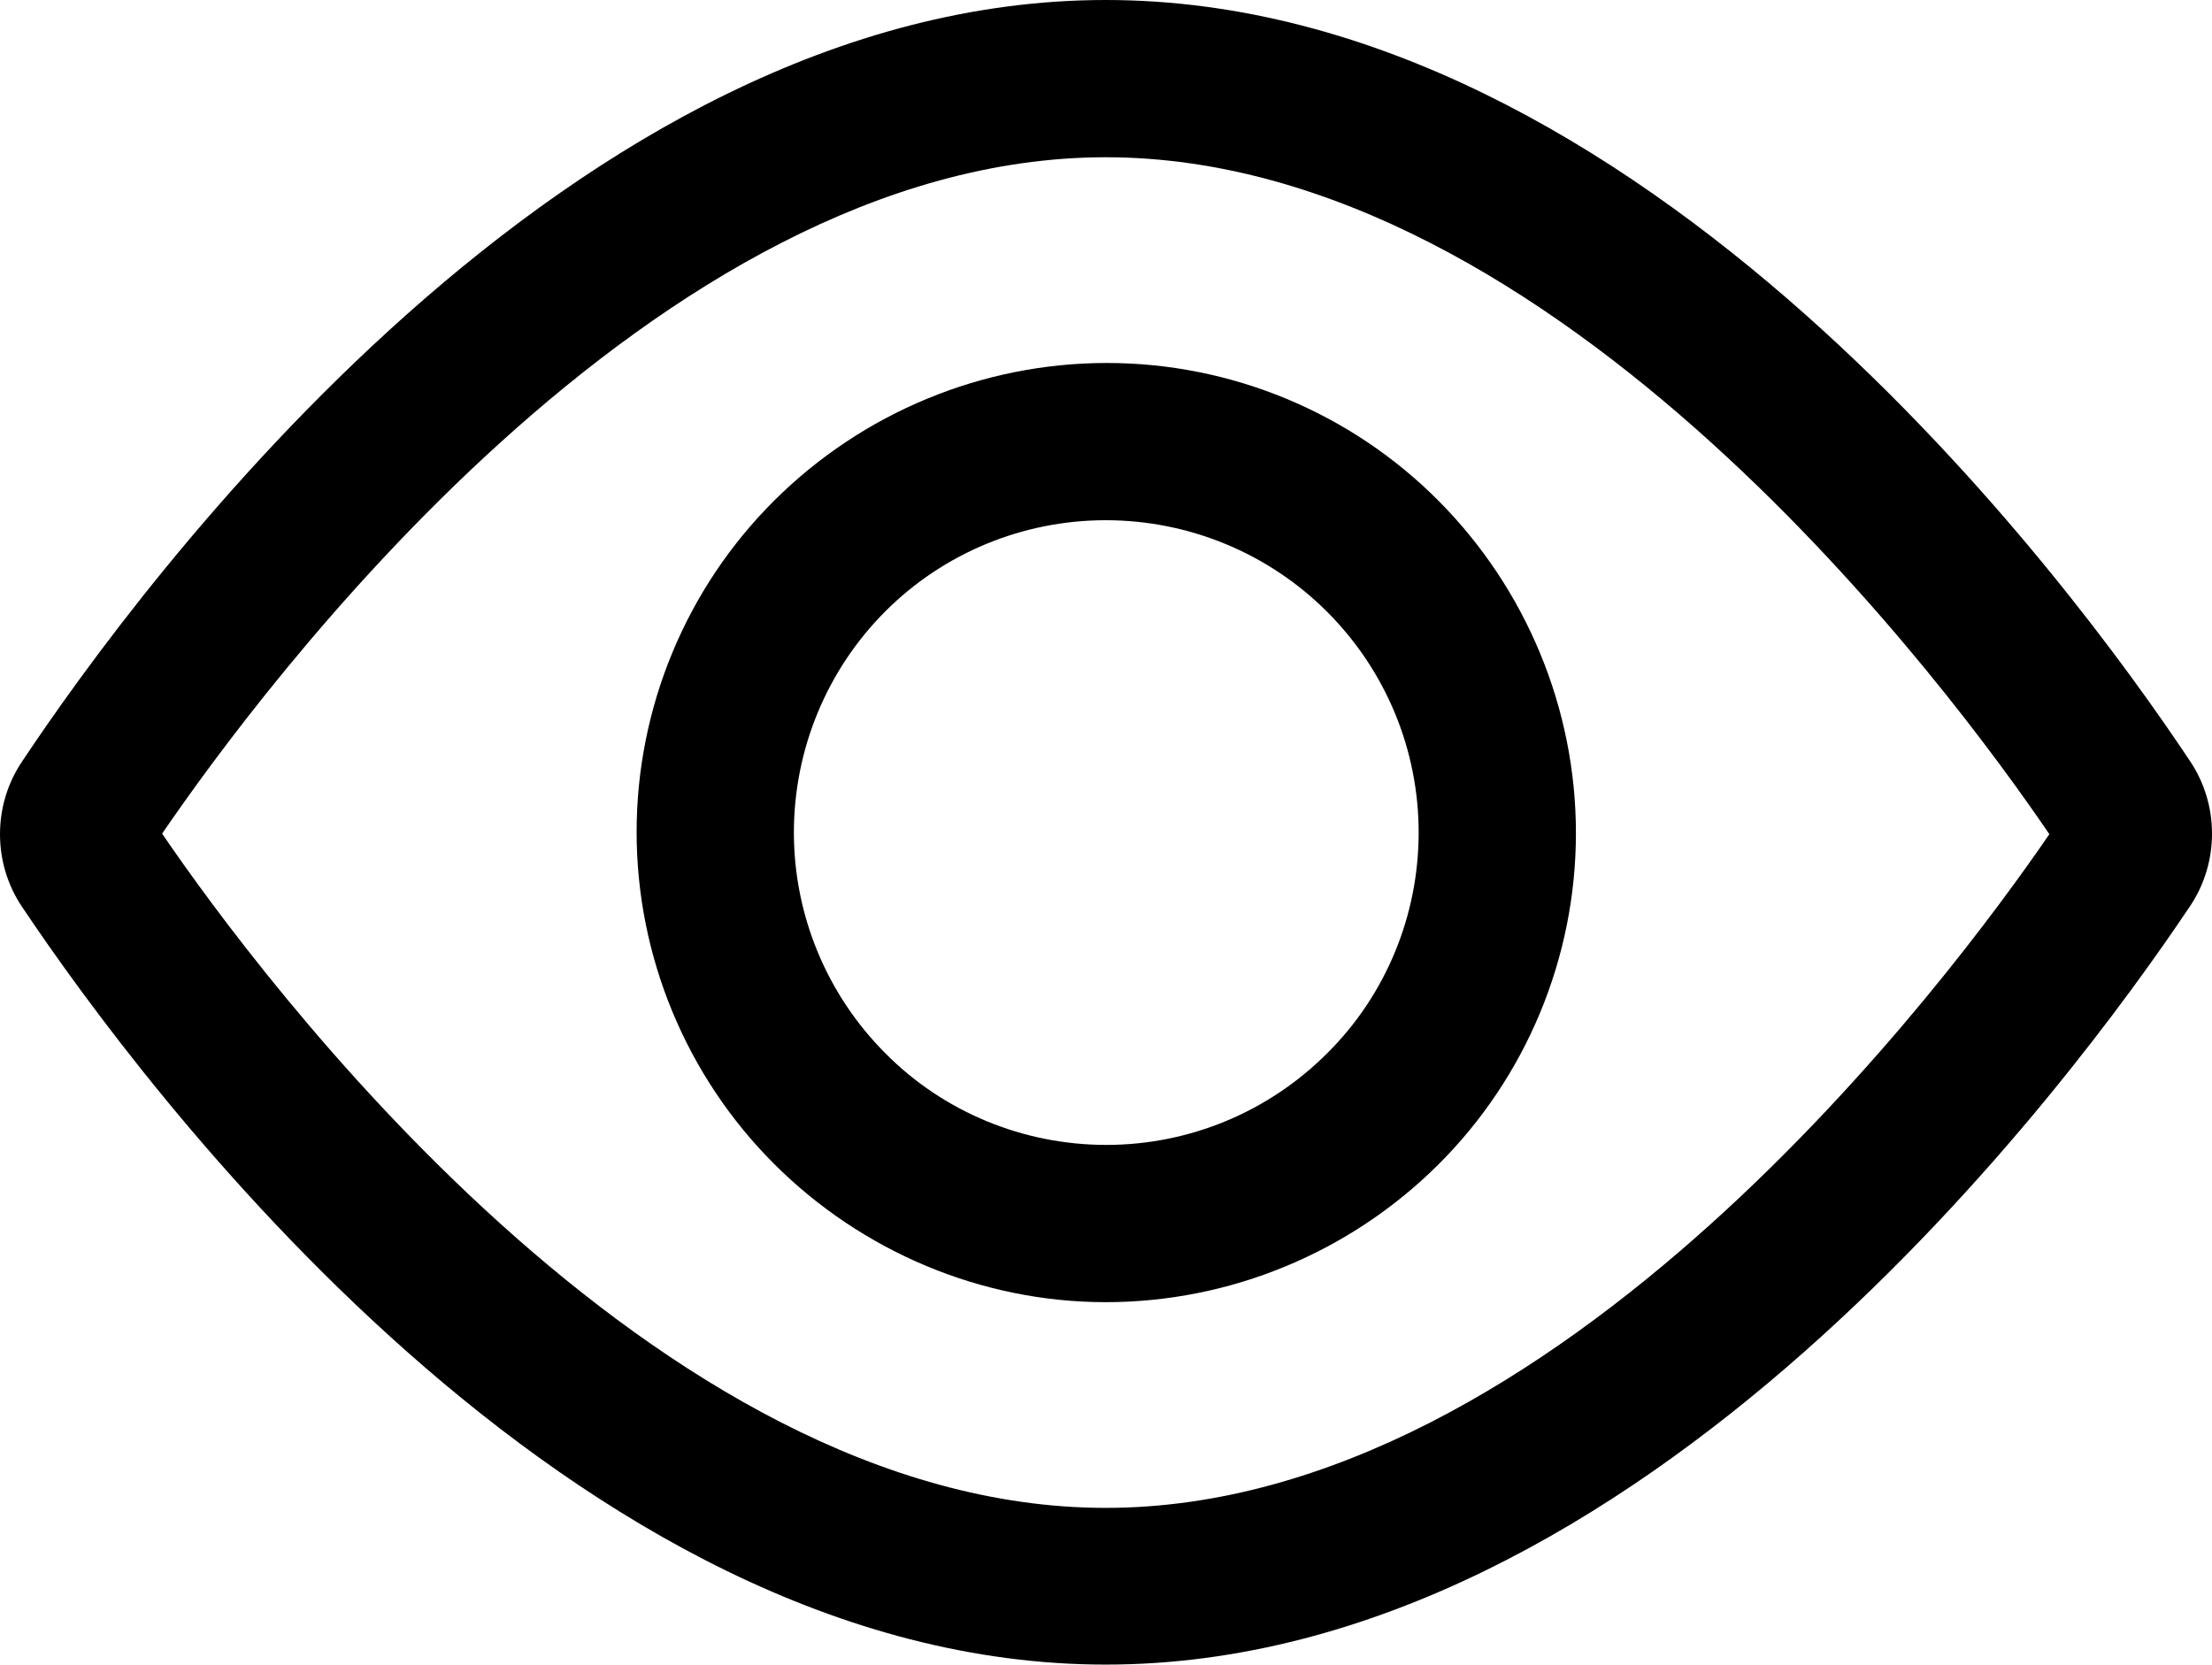 <?xml version="1.0" encoding="utf-8"?>
<!-- Generator: Adobe Illustrator 25.2.0, SVG Export Plug-In . SVG Version: 6.00 Build 0)  -->
<svg version="1.1" id="Layer_1" xmlns="http://www.w3.org/2000/svg" xmlns:xlink="http://www.w3.org/1999/xlink" x="0px" y="0px"
	 viewBox="0 0 410.7 309.1" style="enable-background:new 0 0 410.7 309.1;" xml:space="preserve">
<path d="M205.3,309.1c99.4,0,179.2-107.8,201.3-140.8v0c2.7-4,4.1-8.7,4.1-13.5c0-4.8-1.4-9.5-4.1-13.5C384.6,108.2,304.8,0,205.3,0
	C105.8,0,26.2,108.2,4.1,141.4c-2.7,4-4.1,8.7-4.1,13.5s1.4,9.5,4.1,13.5C26.2,201.4,105.9,309.1,205.3,309.1L205.3,309.1z
	 M205.3,29.2c84,0,157.2,99.2,175.2,125.7C362.5,181.2,289.2,280,205.3,280c-83.9,0-157.2-98.8-175.2-125.2
	C48.2,128.3,121.4,29.2,205.3,29.2z"/>
<path d="M205.3,241.8c23.1,0,45.3-9.2,61.7-25.5c16.4-16.3,25.6-38.5,25.6-61.6c0-23.1-9.2-45.3-25.5-61.7s-38.5-25.6-61.6-25.6
	c-23.1,0-45.3,9.2-61.7,25.5s-25.6,38.5-25.6,61.6c0,23.1,9.2,45.3,25.5,61.6S182.2,241.8,205.3,241.8z M205.3,96.6
	c15.4,0,30.2,6.1,41.1,17c10.9,10.9,17,25.6,17,41c0,15.4-6.1,30.2-17,41c-10.9,10.9-25.6,17-41,17c-15.4,0-30.2-6.1-41-17
	c-10.9-10.9-17-25.7-17-41c0-15.4,6.1-30.2,17-41.1C175.2,102.7,189.9,96.6,205.3,96.6L205.3,96.6z"/>
</svg>

